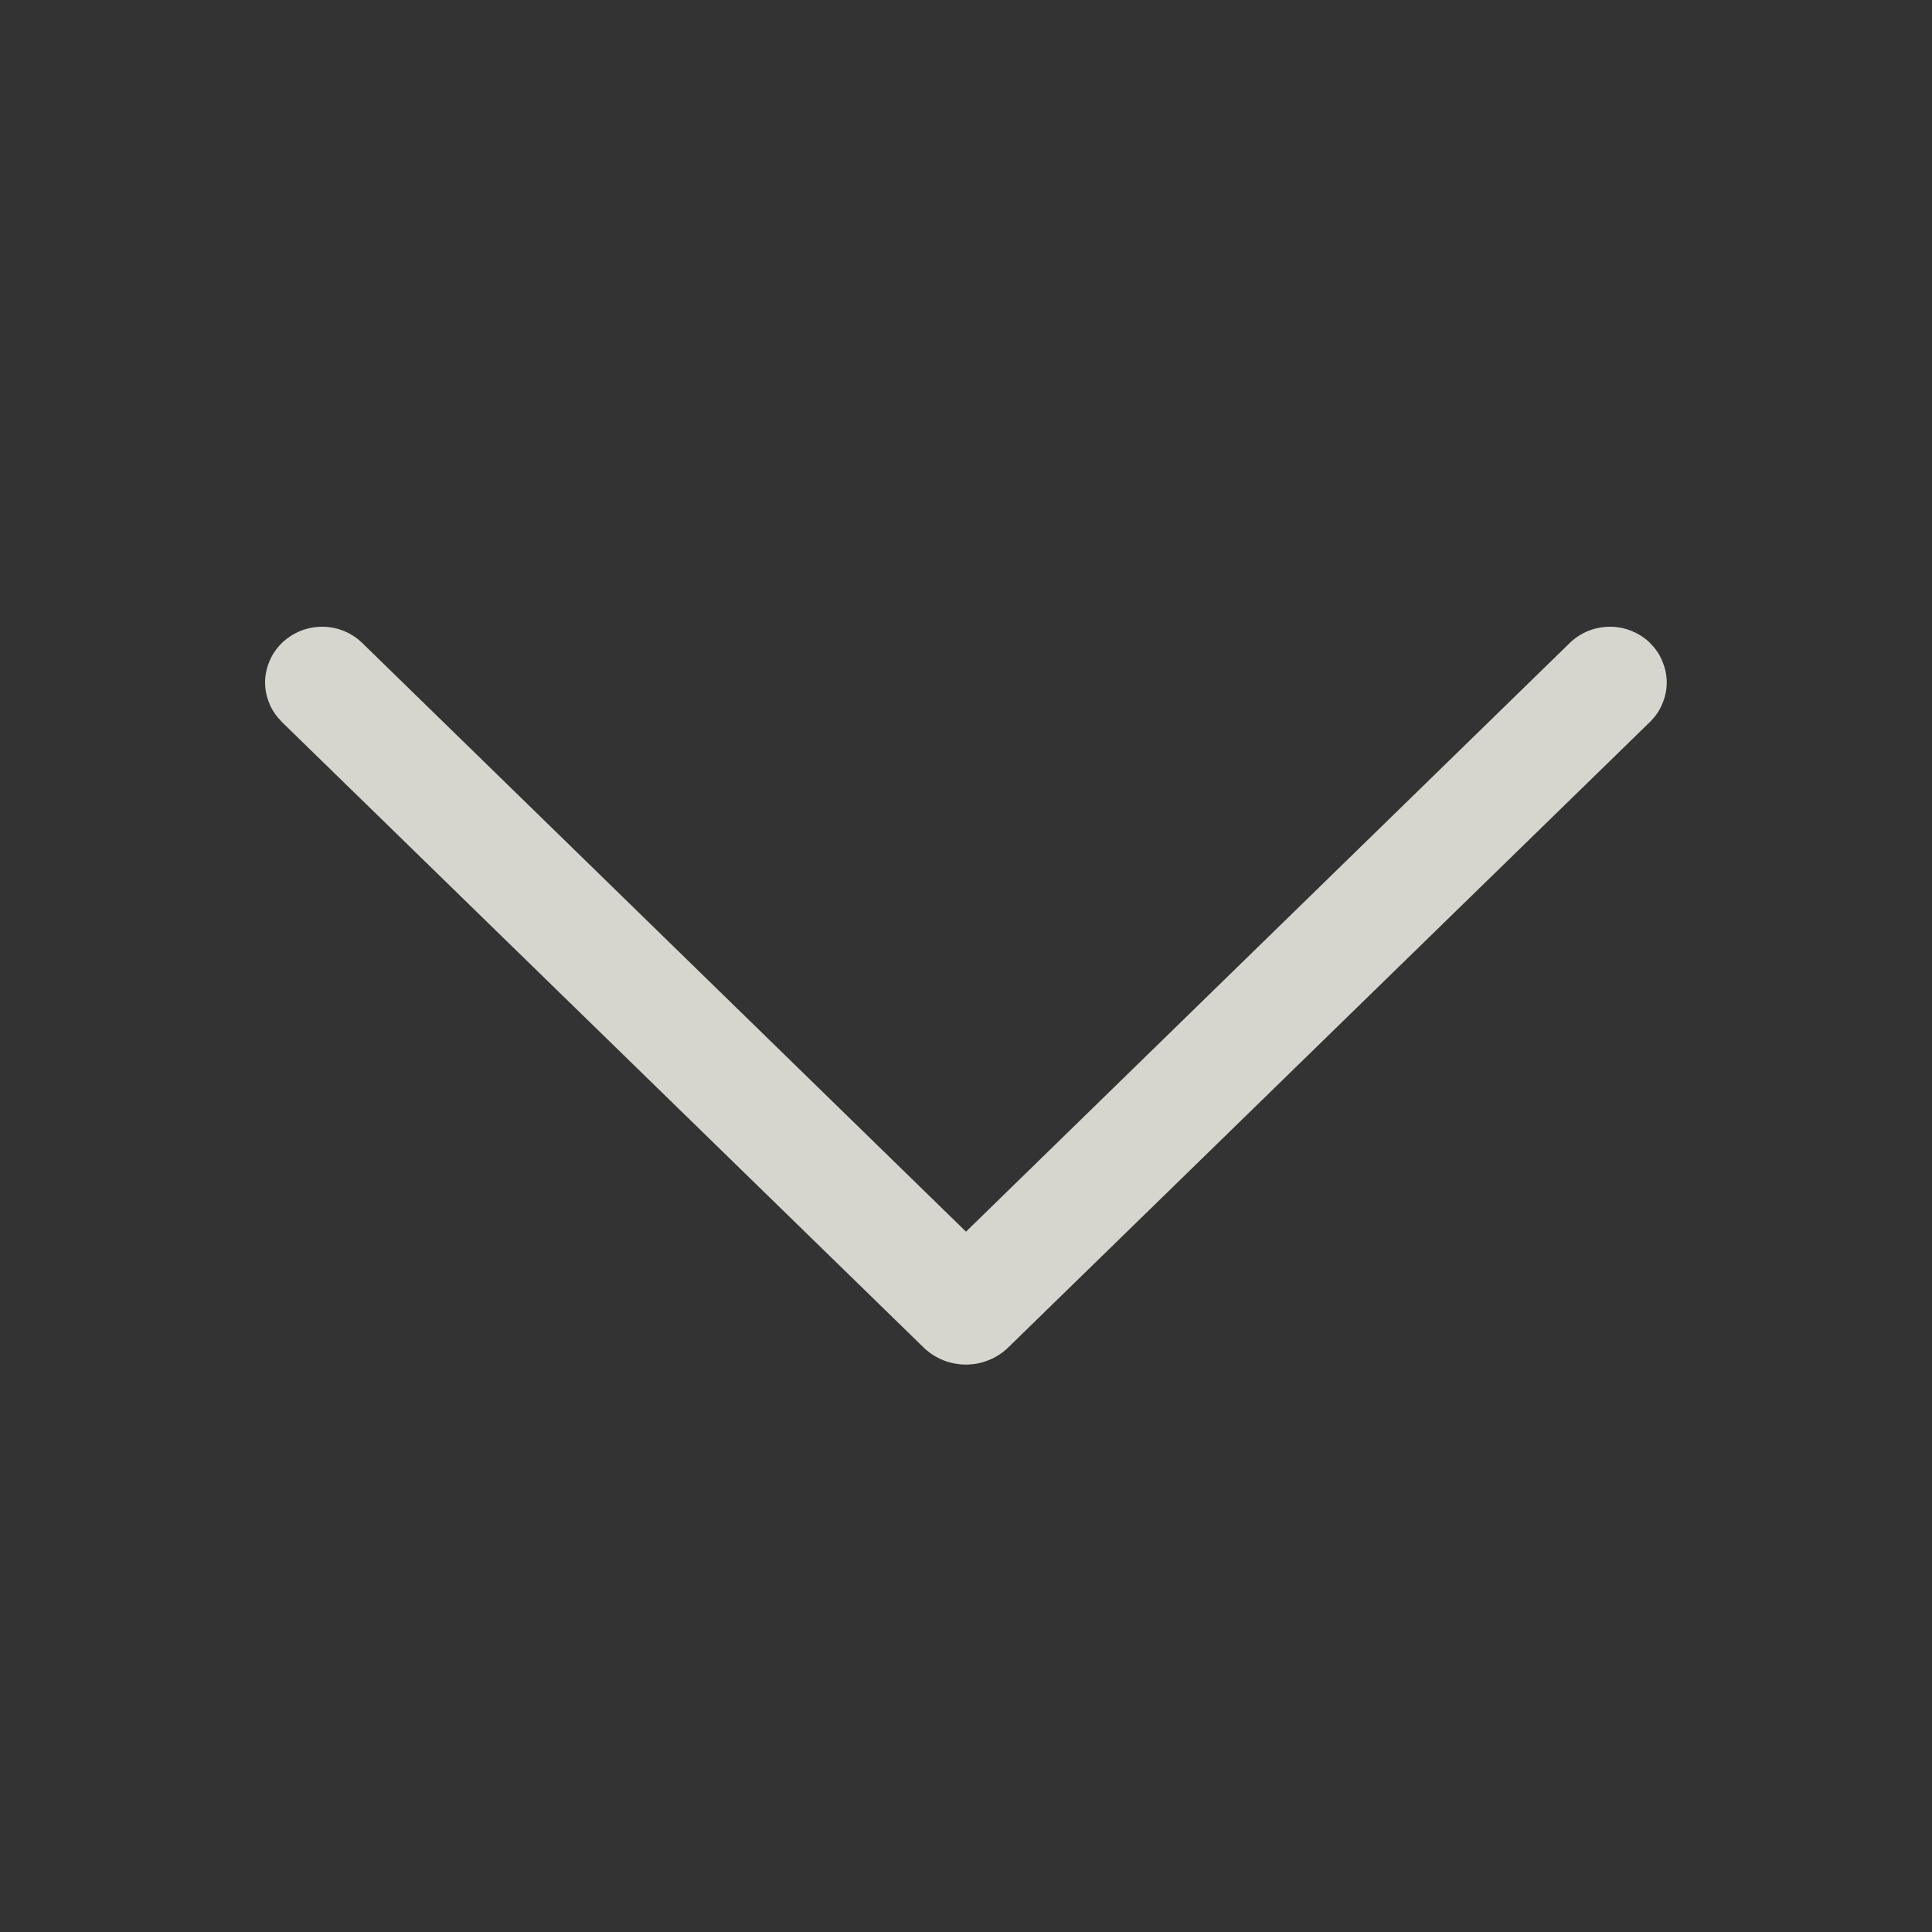 <svg width="10" height="10" viewBox="0 0 10 10" fill="none" xmlns="http://www.w3.org/2000/svg" xmlns:xlink="http://www.w3.org/1999/xlink">
	<rect x="0" y="0" width="10" height="10" fill="#333333" stroke="none"/>
	<desc>
			Created with Pixso.
	</desc>
	<defs>
		<clipPath id="clip278_795">
			<rect id="ep:arrow-right" width="10" height="10" transform="translate(10 0) rotate(90)" fill="white" fill-opacity="0"/>
		</clipPath>
	</defs>
	<rect id="ep:arrow-right" width="10" height="10" transform="translate(10 0) rotate(90)" fill="#FFFFFF" fill-opacity="0"/>
	<g clip-path="url(#clip278_795)">
		<path id="Vector" d="M8.542 3.329C8.485 3.274 8.411 3.244 8.333 3.244C8.255 3.244 8.18 3.274 8.124 3.329L5 6.375L1.876 3.329C1.82 3.274 1.745 3.244 1.667 3.244C1.589 3.244 1.515 3.274 1.458 3.329C1.432 3.355 1.409 3.387 1.395 3.422C1.38 3.457 1.372 3.495 1.372 3.532C1.372 3.57 1.38 3.608 1.395 3.643C1.409 3.678 1.432 3.709 1.458 3.736L4.781 6.975C4.84 7.032 4.918 7.063 5 7.063C5.081 7.063 5.159 7.032 5.218 6.975L8.541 3.736C8.568 3.709 8.59 3.678 8.604 3.643C8.619 3.608 8.627 3.57 8.627 3.532C8.627 3.495 8.619 3.457 8.604 3.422C8.59 3.387 8.568 3.355 8.541 3.329L8.542 3.329Z" fill="#FFFDF5" fill-opacity="0.8" fill-rule="nonzero"/>
	</g>
</svg>
